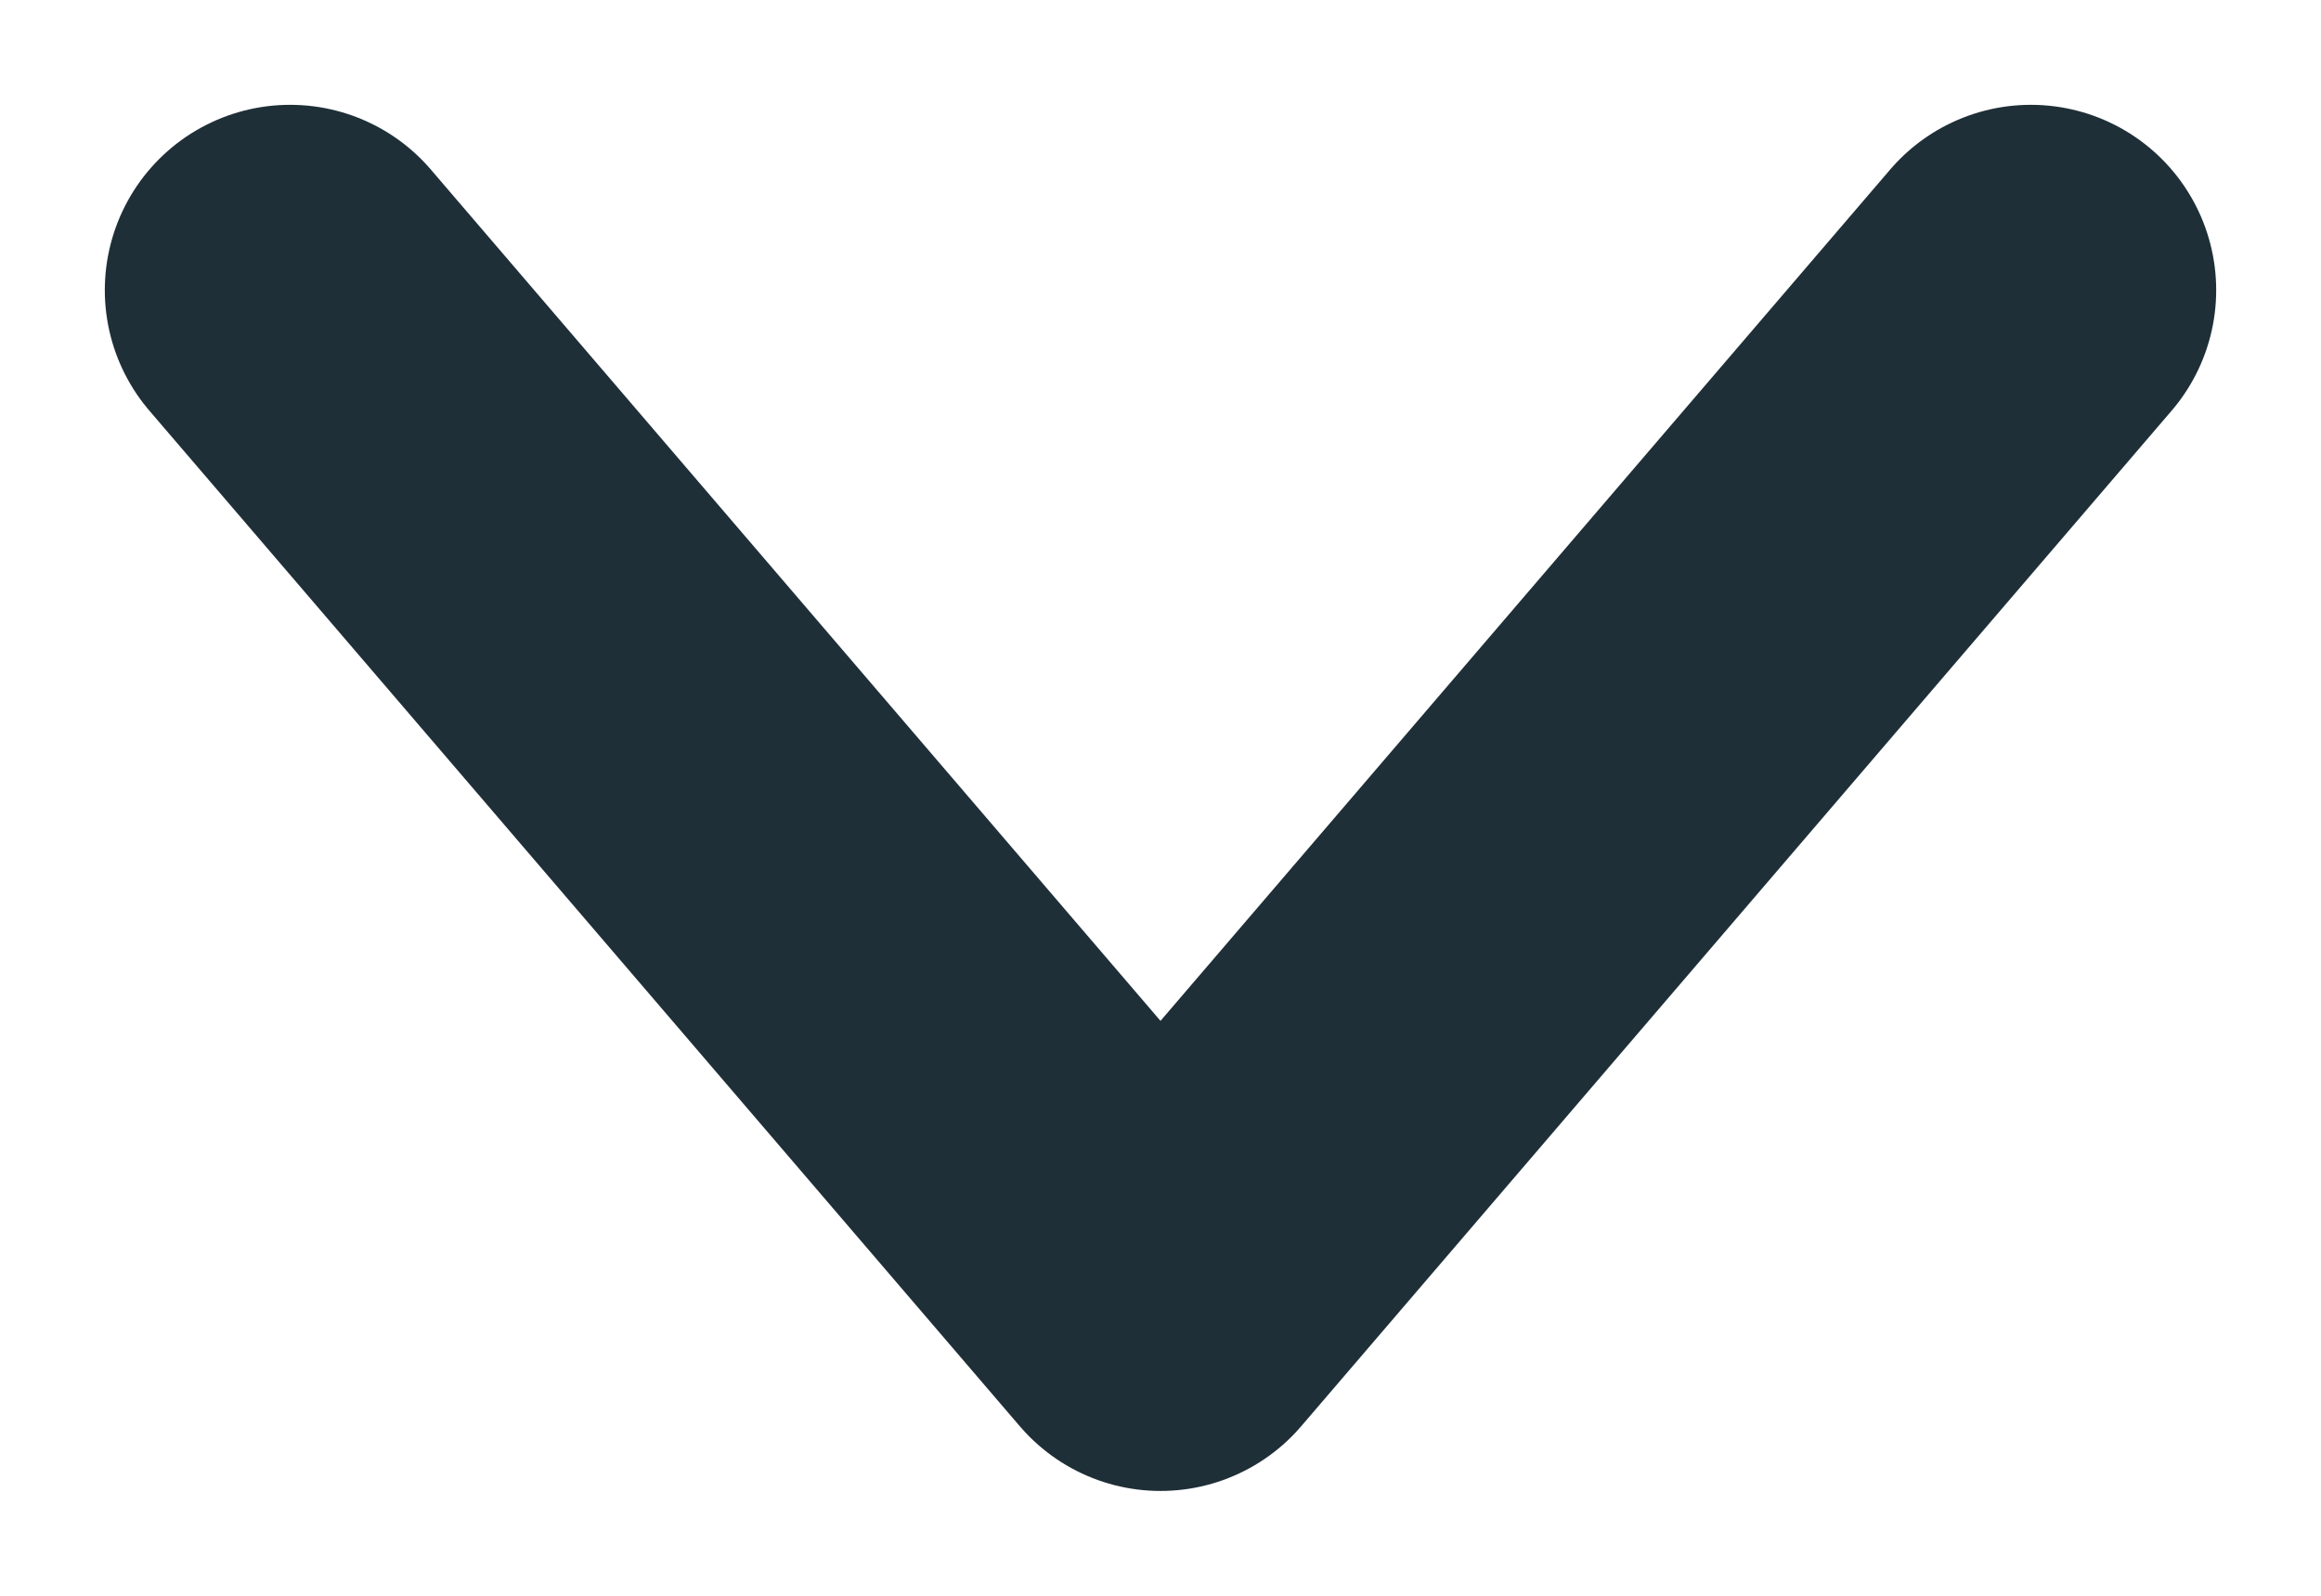 <svg xmlns="http://www.w3.org/2000/svg" width="16" height="11" viewBox="0 0 16 11">
    <path fill="none" fill-rule="evenodd" stroke="#1F2F38" stroke-linecap="round" stroke-linejoin="round" stroke-width="2.555" d="M14 2L8 9 2 2"/>
</svg>
